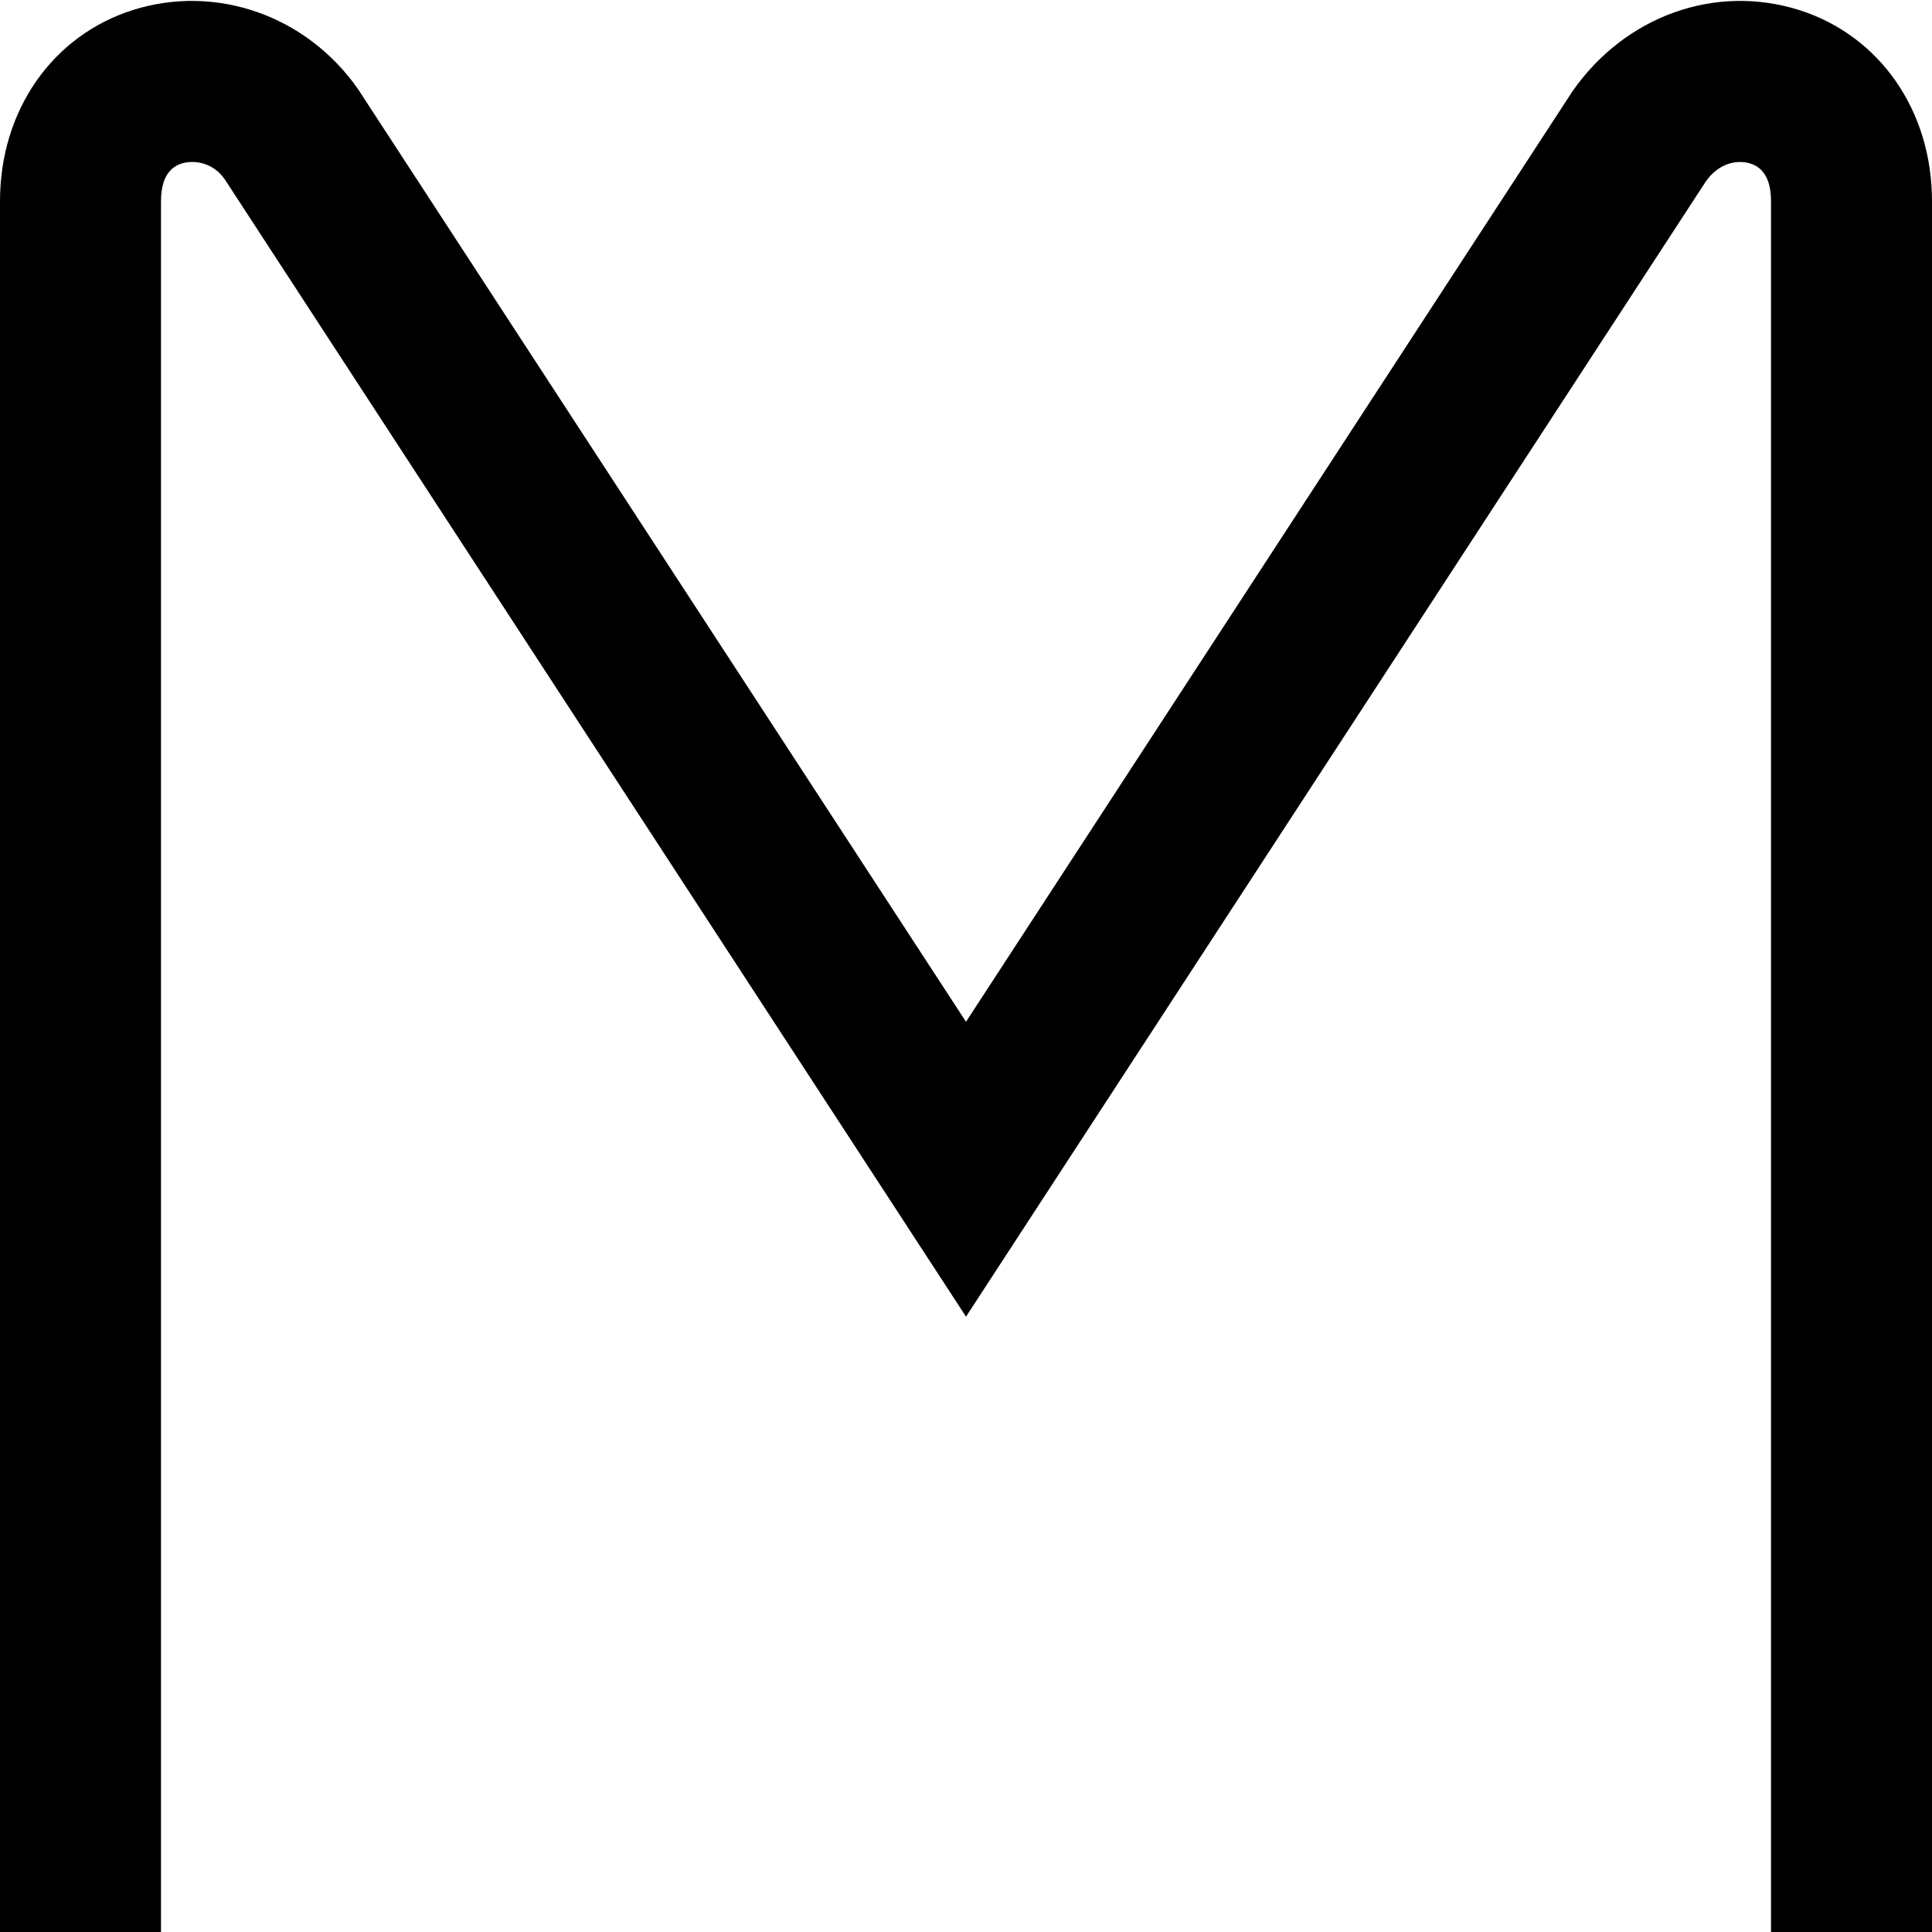 <?xml version="1.0" encoding="UTF-8"?>
<svg xmlns="http://www.w3.org/2000/svg" id="Layer_1" data-name="Layer 1" viewBox="0 0 24 24" width="512" height="512"><path d="M24,24h-2V2.499c0-.257-.087-.415-.257-.468-.151-.047-.383-.017-.552,.222l-9.191,14.103L2.791,2.226c-.149-.212-.382-.241-.534-.195-.17,.054-.257,.211-.257,.468V24H0V2.499C0,1.373,.65,.44,1.655,.123c1.032-.323,2.153,.07,2.792,.983l7.553,11.587L19.534,1.134c.657-.941,1.775-1.335,2.811-1.011,1.005,.317,1.655,1.25,1.655,2.376V24Z"/></svg>

